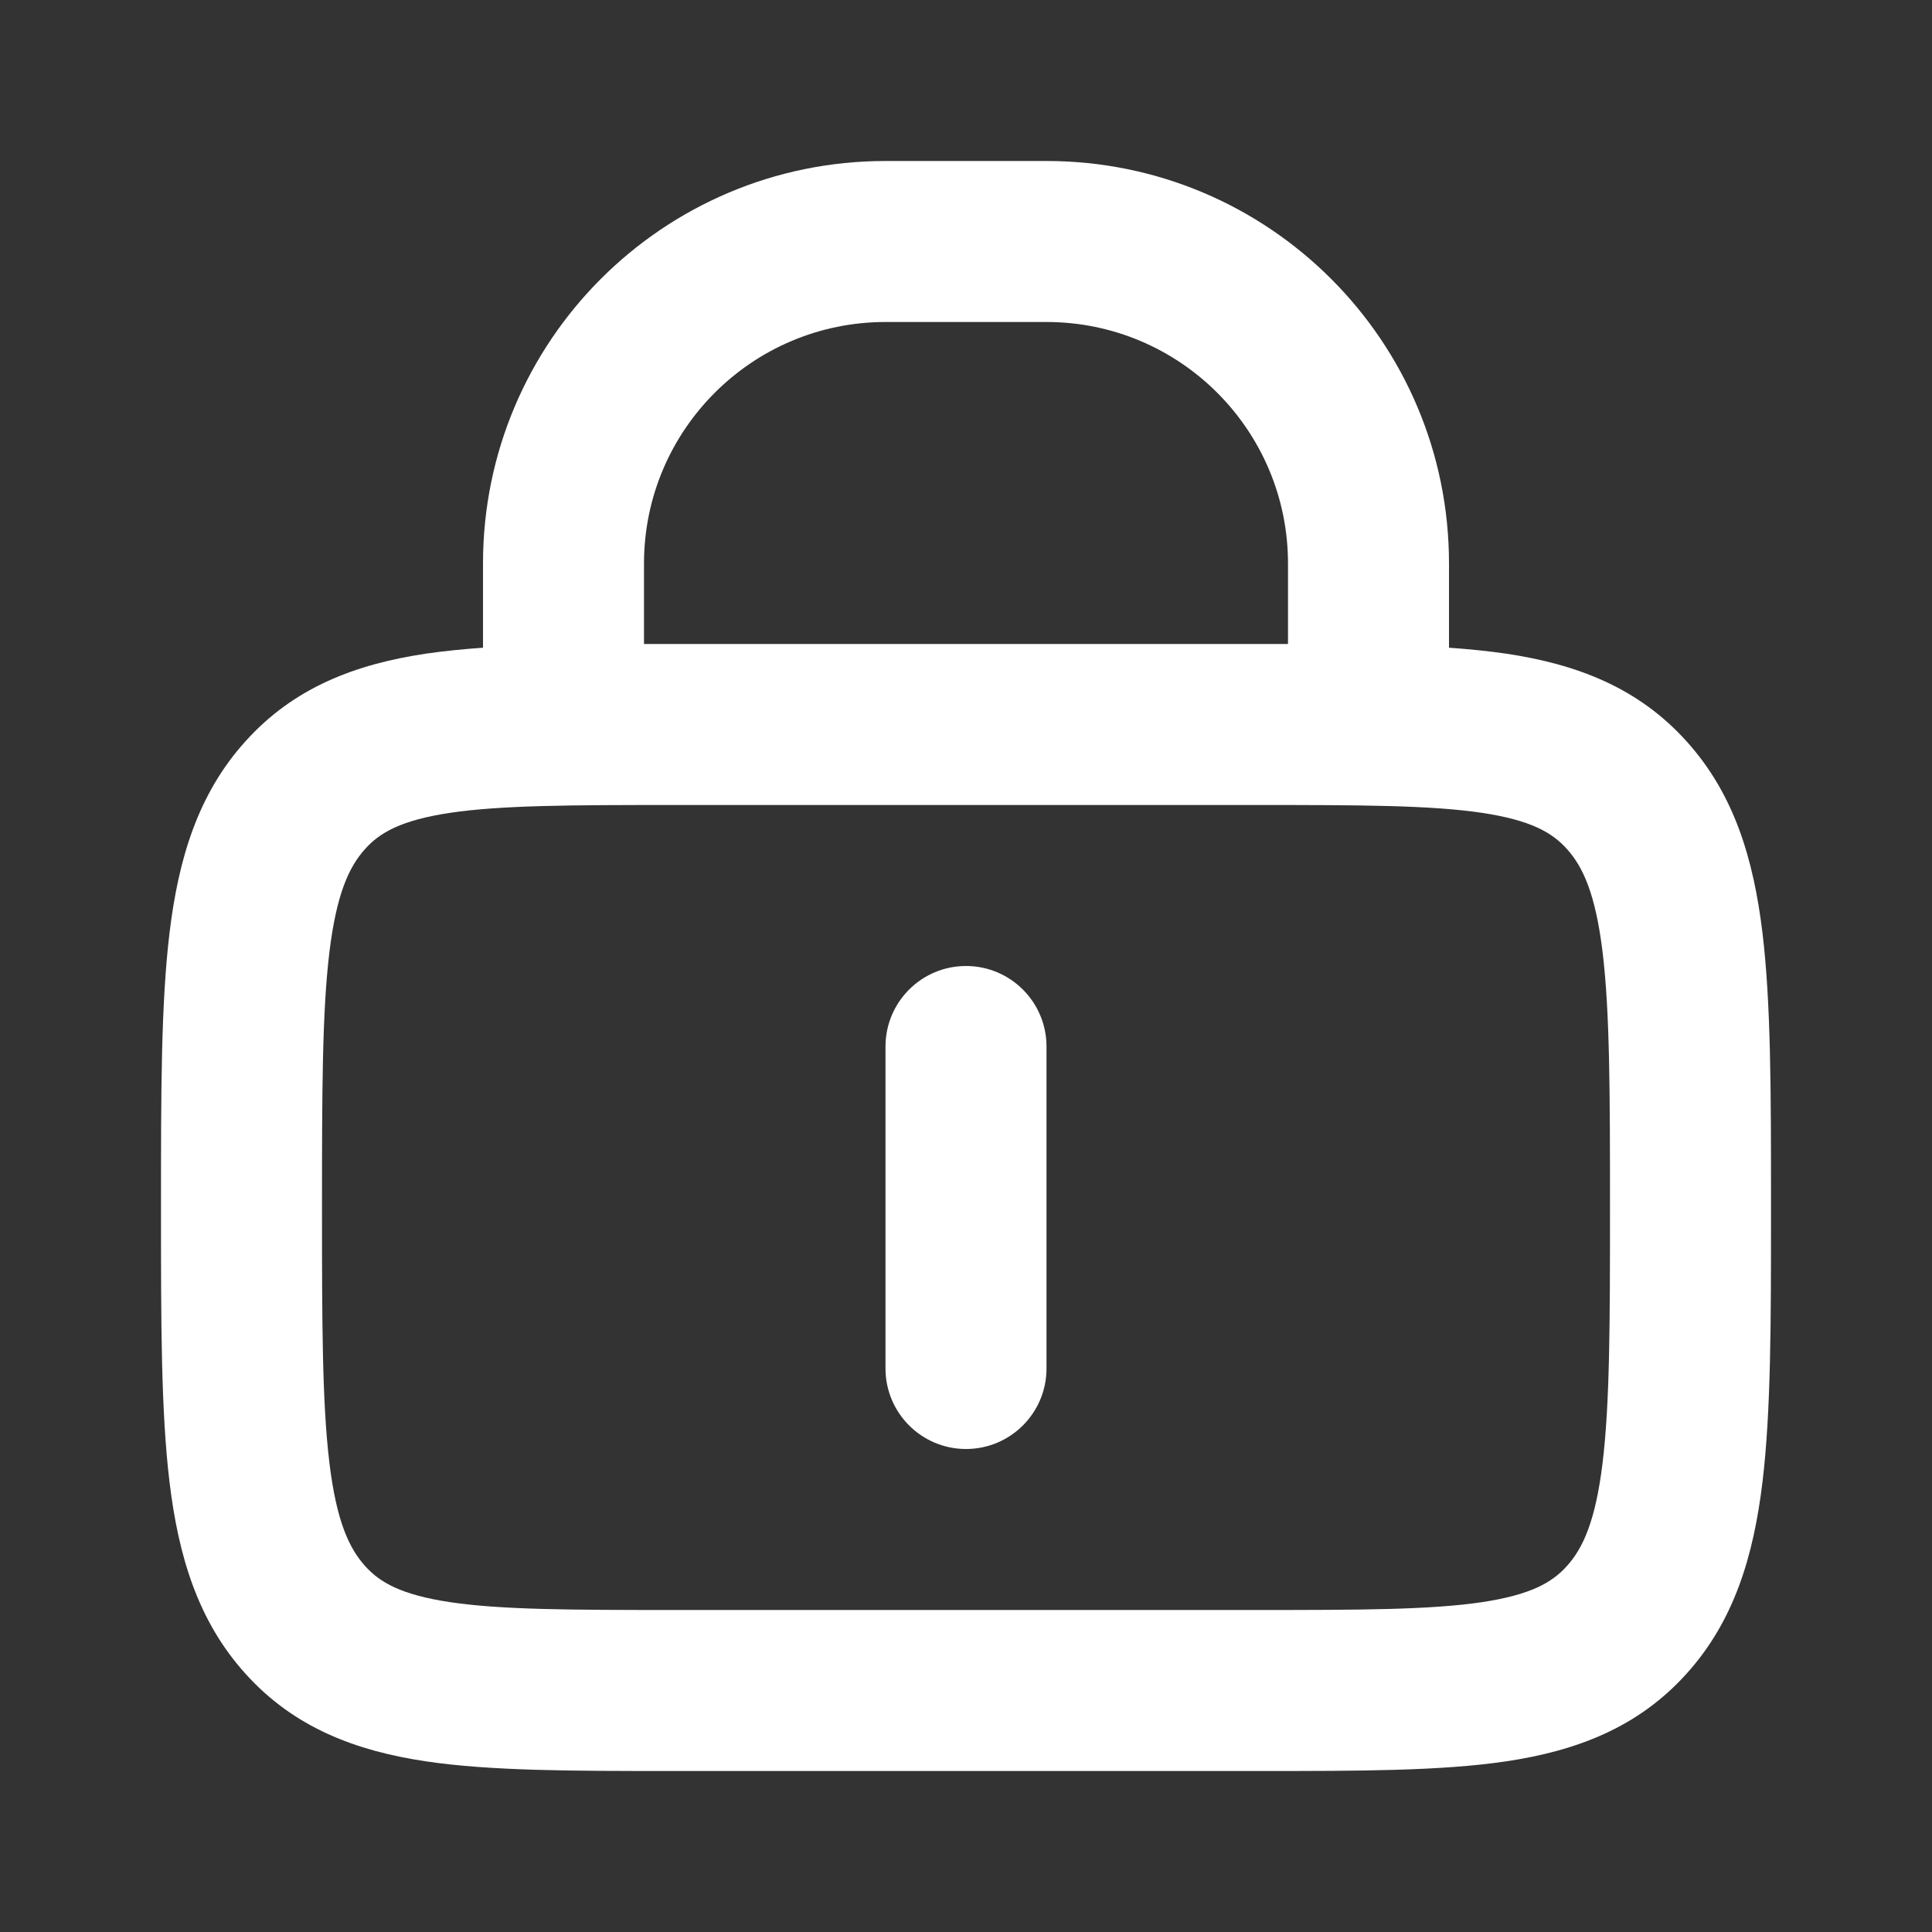 <svg fill="none" xmlns="http://www.w3.org/2000/svg" viewBox="0 0 12 12" class="design-iconfont">
  <rect x="0" y="0" width="12" height="12" fill="#333333" stroke="none"/>
  <g clip-path="url(#xqcwh0yrx__clip0_8700_867652)" fill="#fff">
    <path d="M6 6C5.724 6 5.5 6.224 5.5 6.5V8.5C5.5 8.776 5.724 9 6 9C6.276 9 6.5 8.776 6.5 8.5V6.5C6.5 6.224 6.276 6 6 6Z"/>
    <path fill-rule="evenodd" clip-rule="evenodd" d="M3 3.5C3 2.119 4.119 1 5.5 1H6.5C7.881 1 9 2.119 9 3.5V4.023C9.126 4.032 9.245 4.044 9.355 4.06C9.789 4.125 10.173 4.268 10.476 4.605C10.773 4.934 10.892 5.339 10.947 5.794C11 6.233 11 6.788 11 7.468V7.532C11 8.212 11 8.767 10.947 9.206C10.892 9.661 10.773 10.066 10.476 10.395C10.173 10.732 9.789 10.875 9.355 10.94C8.951 11 8.442 11 7.838 11H4.162C3.558 11 3.049 11 2.645 10.94C2.211 10.875 1.827 10.732 1.524 10.395C1.227 10.066 1.108 9.661 1.053 9.206C1 8.767 1 8.212 1 7.532V7.468C1 6.788 1 6.233 1.053 5.794C1.108 5.339 1.227 4.934 1.524 4.605C1.827 4.268 2.211 4.125 2.645 4.06C2.755 4.044 2.874 4.032 3 4.023V3.5ZM8 3.5V4H4V3.5C4 2.672 4.672 2 5.5 2H6.5C7.328 2 8 2.672 8 3.5ZM2.793 5.049C2.491 5.095 2.359 5.171 2.267 5.274C2.168 5.384 2.09 5.552 2.046 5.914C2.001 6.286 2 6.78 2 7.5C2 8.22 2.001 8.714 2.046 9.086C2.09 9.448 2.168 9.616 2.267 9.726C2.359 9.829 2.491 9.905 2.793 9.951C3.115 9.999 3.548 10 4.2 10H7.8C8.452 10 8.885 9.999 9.207 9.951C9.509 9.905 9.641 9.829 9.733 9.726C9.832 9.616 9.91 9.448 9.954 9.086C9.999 8.714 10 8.22 10 7.5C10 6.78 9.999 6.286 9.954 5.914C9.91 5.552 9.832 5.384 9.733 5.274C9.641 5.171 9.509 5.095 9.207 5.049C8.885 5.001 8.452 5 7.8 5H4.2C3.548 5 3.115 5.001 2.793 5.049Z"/>
  </g>
  <defs>
    <clipPath id="xqcwh0yrx__clip0_8700_867652">
      <path fill="#fff" d="M0 0H12V12H0z"/>
    </clipPath>
  </defs>
</svg>
